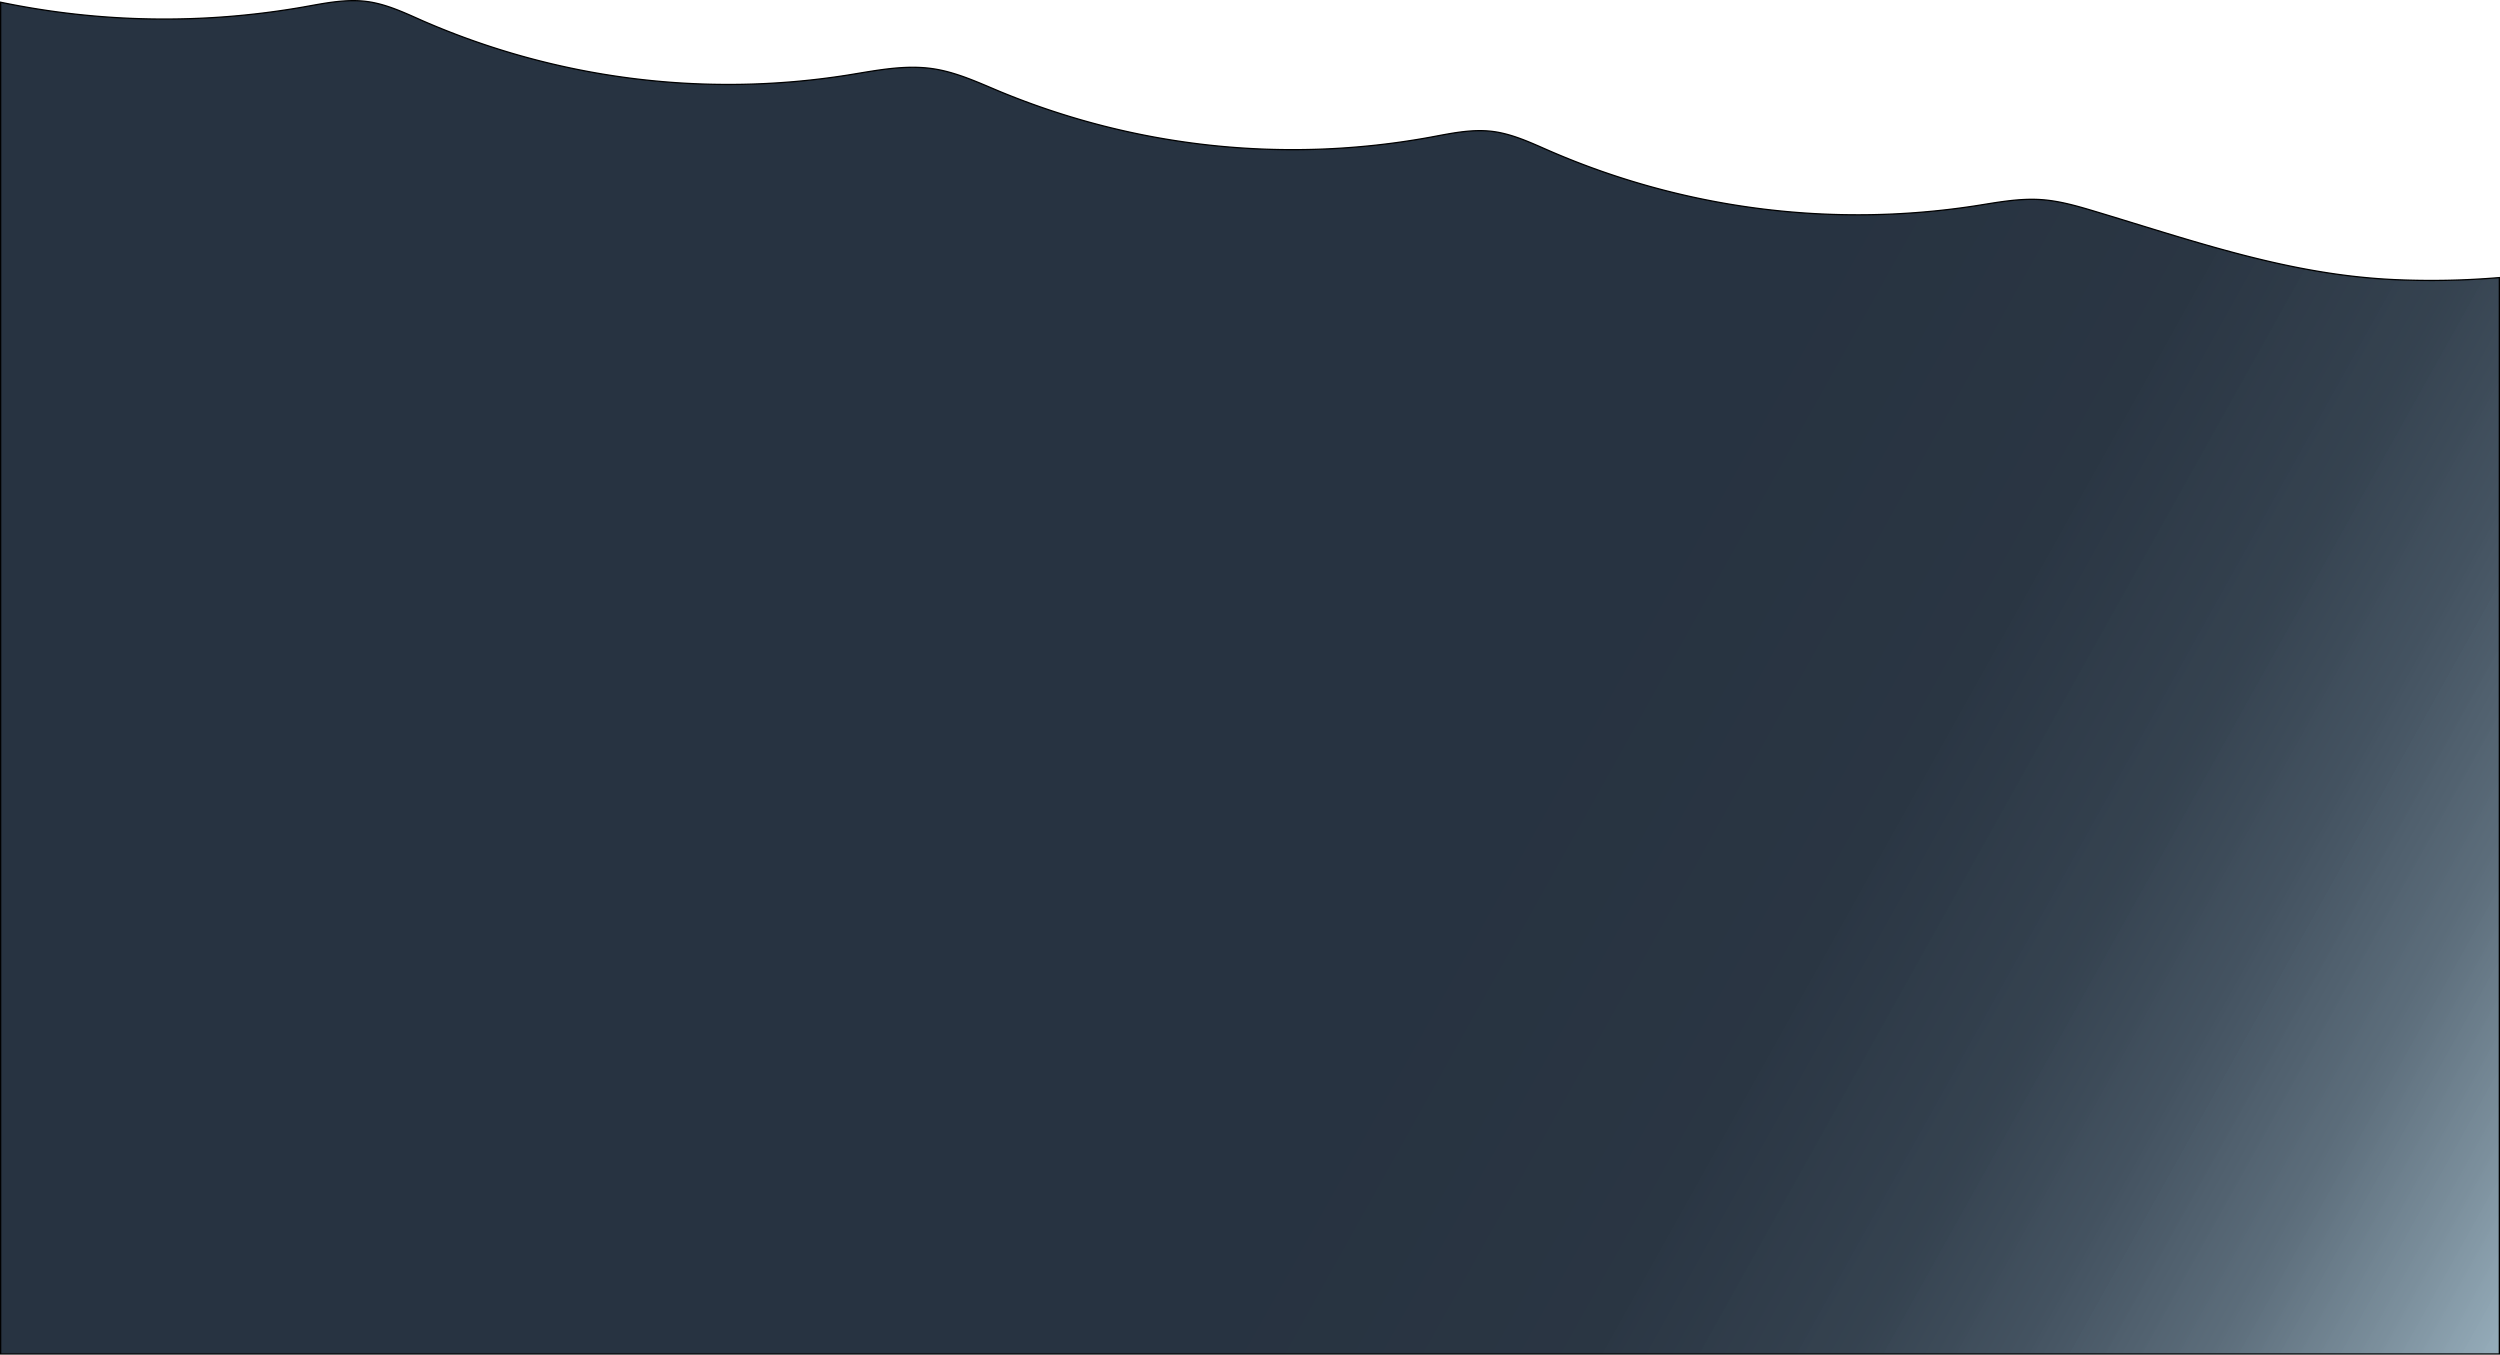 <svg xmlns="http://www.w3.org/2000/svg" xmlns:xlink="http://www.w3.org/1999/xlink" viewBox="0 0 1921 1040.88">
  <defs>
    <style>
      .cls-1 {
        stroke: #000;
        stroke-miterlimit: 10;
        fill: url(#linear-gradient);
      }
    </style>
    <linearGradient id="linear-gradient" x1="70.75" y1="909.93" x2="1887.97" y2="-104.69" gradientTransform="matrix(1, 0, 0, -1, 0, 1039.99)" gradientUnits="userSpaceOnUse">
      <stop offset="0.58" stop-color="#101d2c" stop-opacity="0.9"/>
      <stop offset="0.7" stop-color="#13202f" stop-opacity="0.9"/>
      <stop offset="0.78" stop-color="#1c2b3a" stop-opacity="0.89"/>
      <stop offset="0.84" stop-color="#2c3d4d" stop-opacity="0.88"/>
      <stop offset="0.9" stop-color="#435767" stop-opacity="0.86"/>
      <stop offset="0.95" stop-color="#617989" stop-opacity="0.83"/>
      <stop offset="1" stop-color="#84a2b3" stop-opacity="0.8"/>
      <stop offset="1" stop-color="#88a6b7" stop-opacity="0.8"/>
    </linearGradient>
  </defs>
  <title>services-bg</title>
  <g id="Layer_2" data-name="Layer 2">
    <g id="Layer_1-2" data-name="Layer 1">
      <g id="Layer_2-2" data-name="Layer 2">
        <g id="Layer_1-2-2" data-name="Layer 1-2">
          <path class="cls-1" d="M1840.28,214.88c-80.31-3.56-152-28.82-229-52-14.12-4.25-28.4-8.54-43.12-9.5-17-1.11-33.89,2.24-50.71,4.85A594.93,594.93,0,0,1,1190.83,116c-14.46-6.3-29-13.27-44.63-15.09-15.85-1.85-31.76,1.7-47.46,4.59A588.53,588.53,0,0,1,768.11,70.23c-16.71-7-33.37-14.78-51.29-17.43-22-3.24-44.17,1.51-66.09,5A587.91,587.91,0,0,1,324.85,16C311,9.87,297.08,3.18,282.07,1.18,265.7-1,249.19,2.55,232.93,5.42A618.93,618.93,0,0,1,.5,1.72V1040.38h1920V213.31A620.73,620.73,0,0,1,1840.28,214.88Z"/>
        </g>
      </g>
    </g>
  </g>
</svg>
